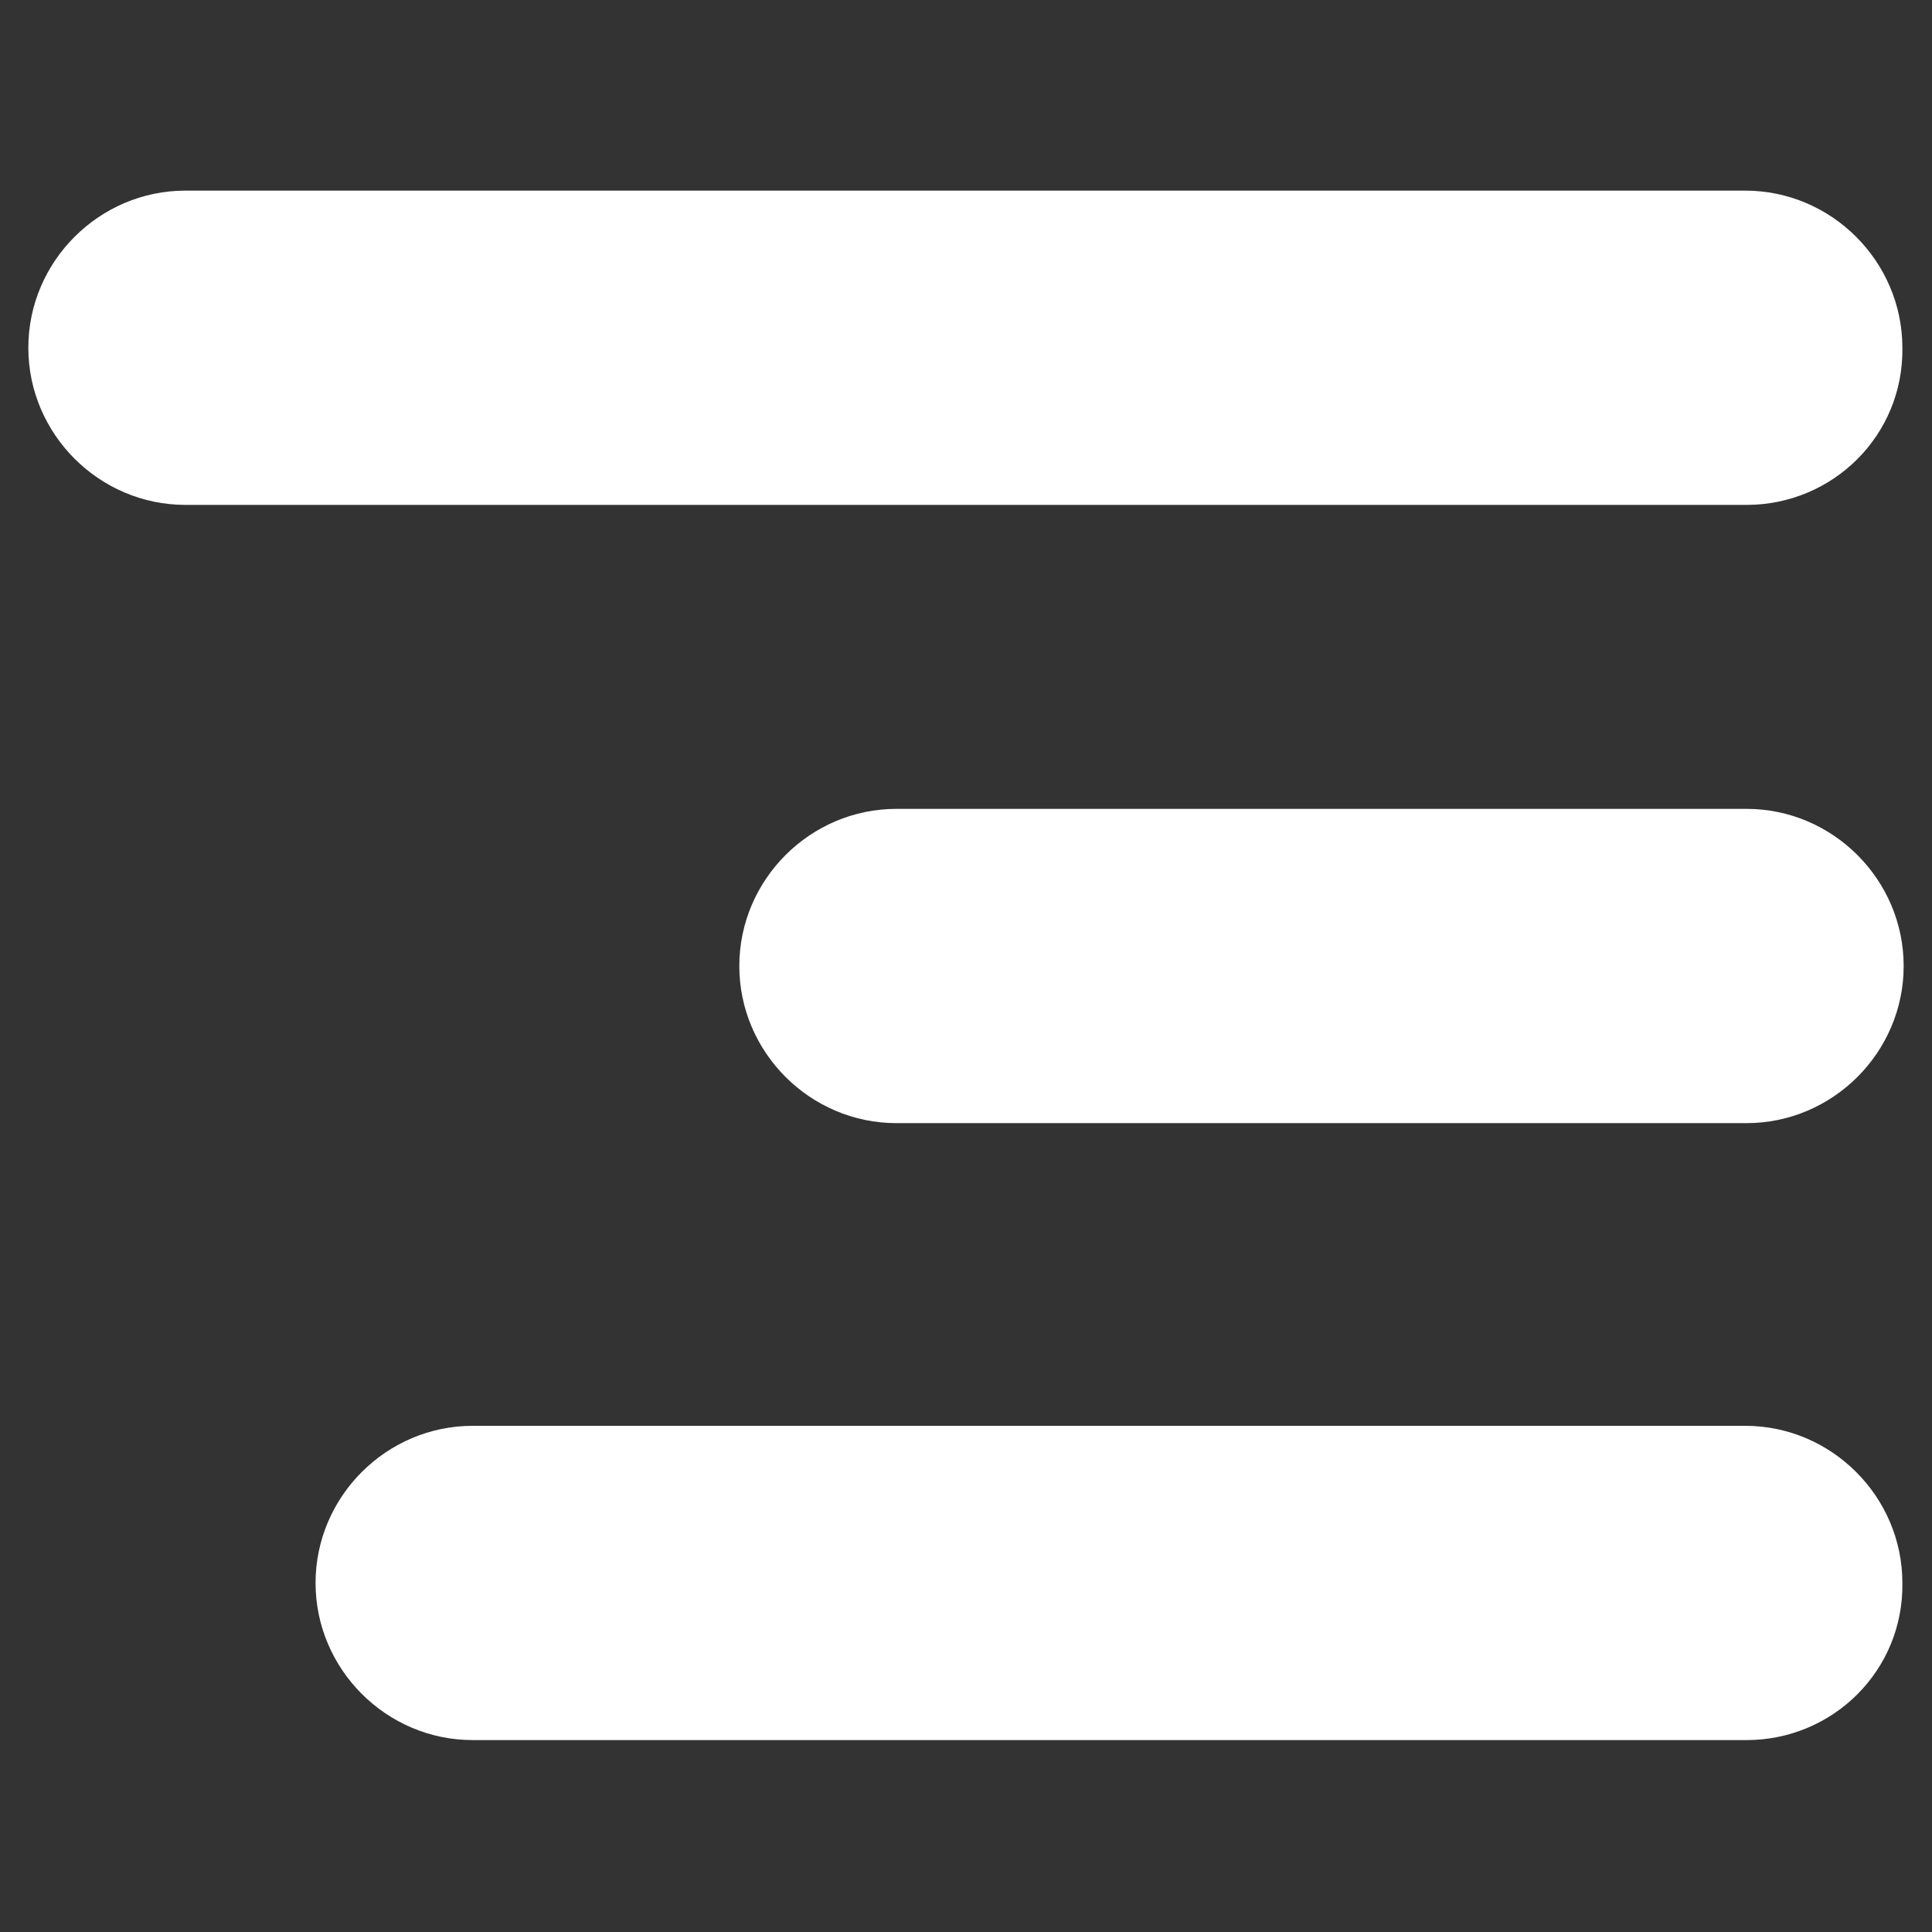 <?xml version="1.0" encoding="utf-8"?>
<!-- Generator: Adobe Illustrator 25.2.3, SVG Export Plug-In . SVG Version: 6.00 Build 0)  -->
<svg version="1.1" id="Camada_1" xmlns="http://www.w3.org/2000/svg" xmlns:xlink="http://www.w3.org/1999/xlink" x="0px" y="0px"
	 viewBox="0 0 150 150" style="enable-background:new 0 0 150 150;" xml:space="preserve">
<rect x="0" y="0" width="150" height="150" fill="#333333" stroke="none"/>
<style type="text/css">
	.st0{fill:#FFFFFF;}
</style>
<path class="st0" d="M135.6,39.2H14.4c-6.7,0-12.2-5.5-12.2-12.2v0c0-6.7,5.5-12.2,12.2-12.2h121.1c6.7,0,12.2,5.5,12.2,12.2v0
	C147.8,33.8,142.3,39.2,135.6,39.2z"/>
<path class="st0" d="M135.6,87.2h-66c-6.7,0-12.2-5.5-12.2-12.2v0c0-6.7,5.5-12.2,12.2-12.2h66c6.7,0,12.2,5.5,12.2,12.2v0
	C147.8,81.7,142.3,87.2,135.6,87.2z"/>
<path class="st0" d="M135.6,135.1H36.7c-6.7,0-12.2-5.5-12.2-12.2v0c0-6.7,5.5-12.2,12.2-12.2h98.8c6.7,0,12.2,5.5,12.2,12.2v0
	C147.8,129.7,142.3,135.1,135.6,135.1z"/>
</svg>

